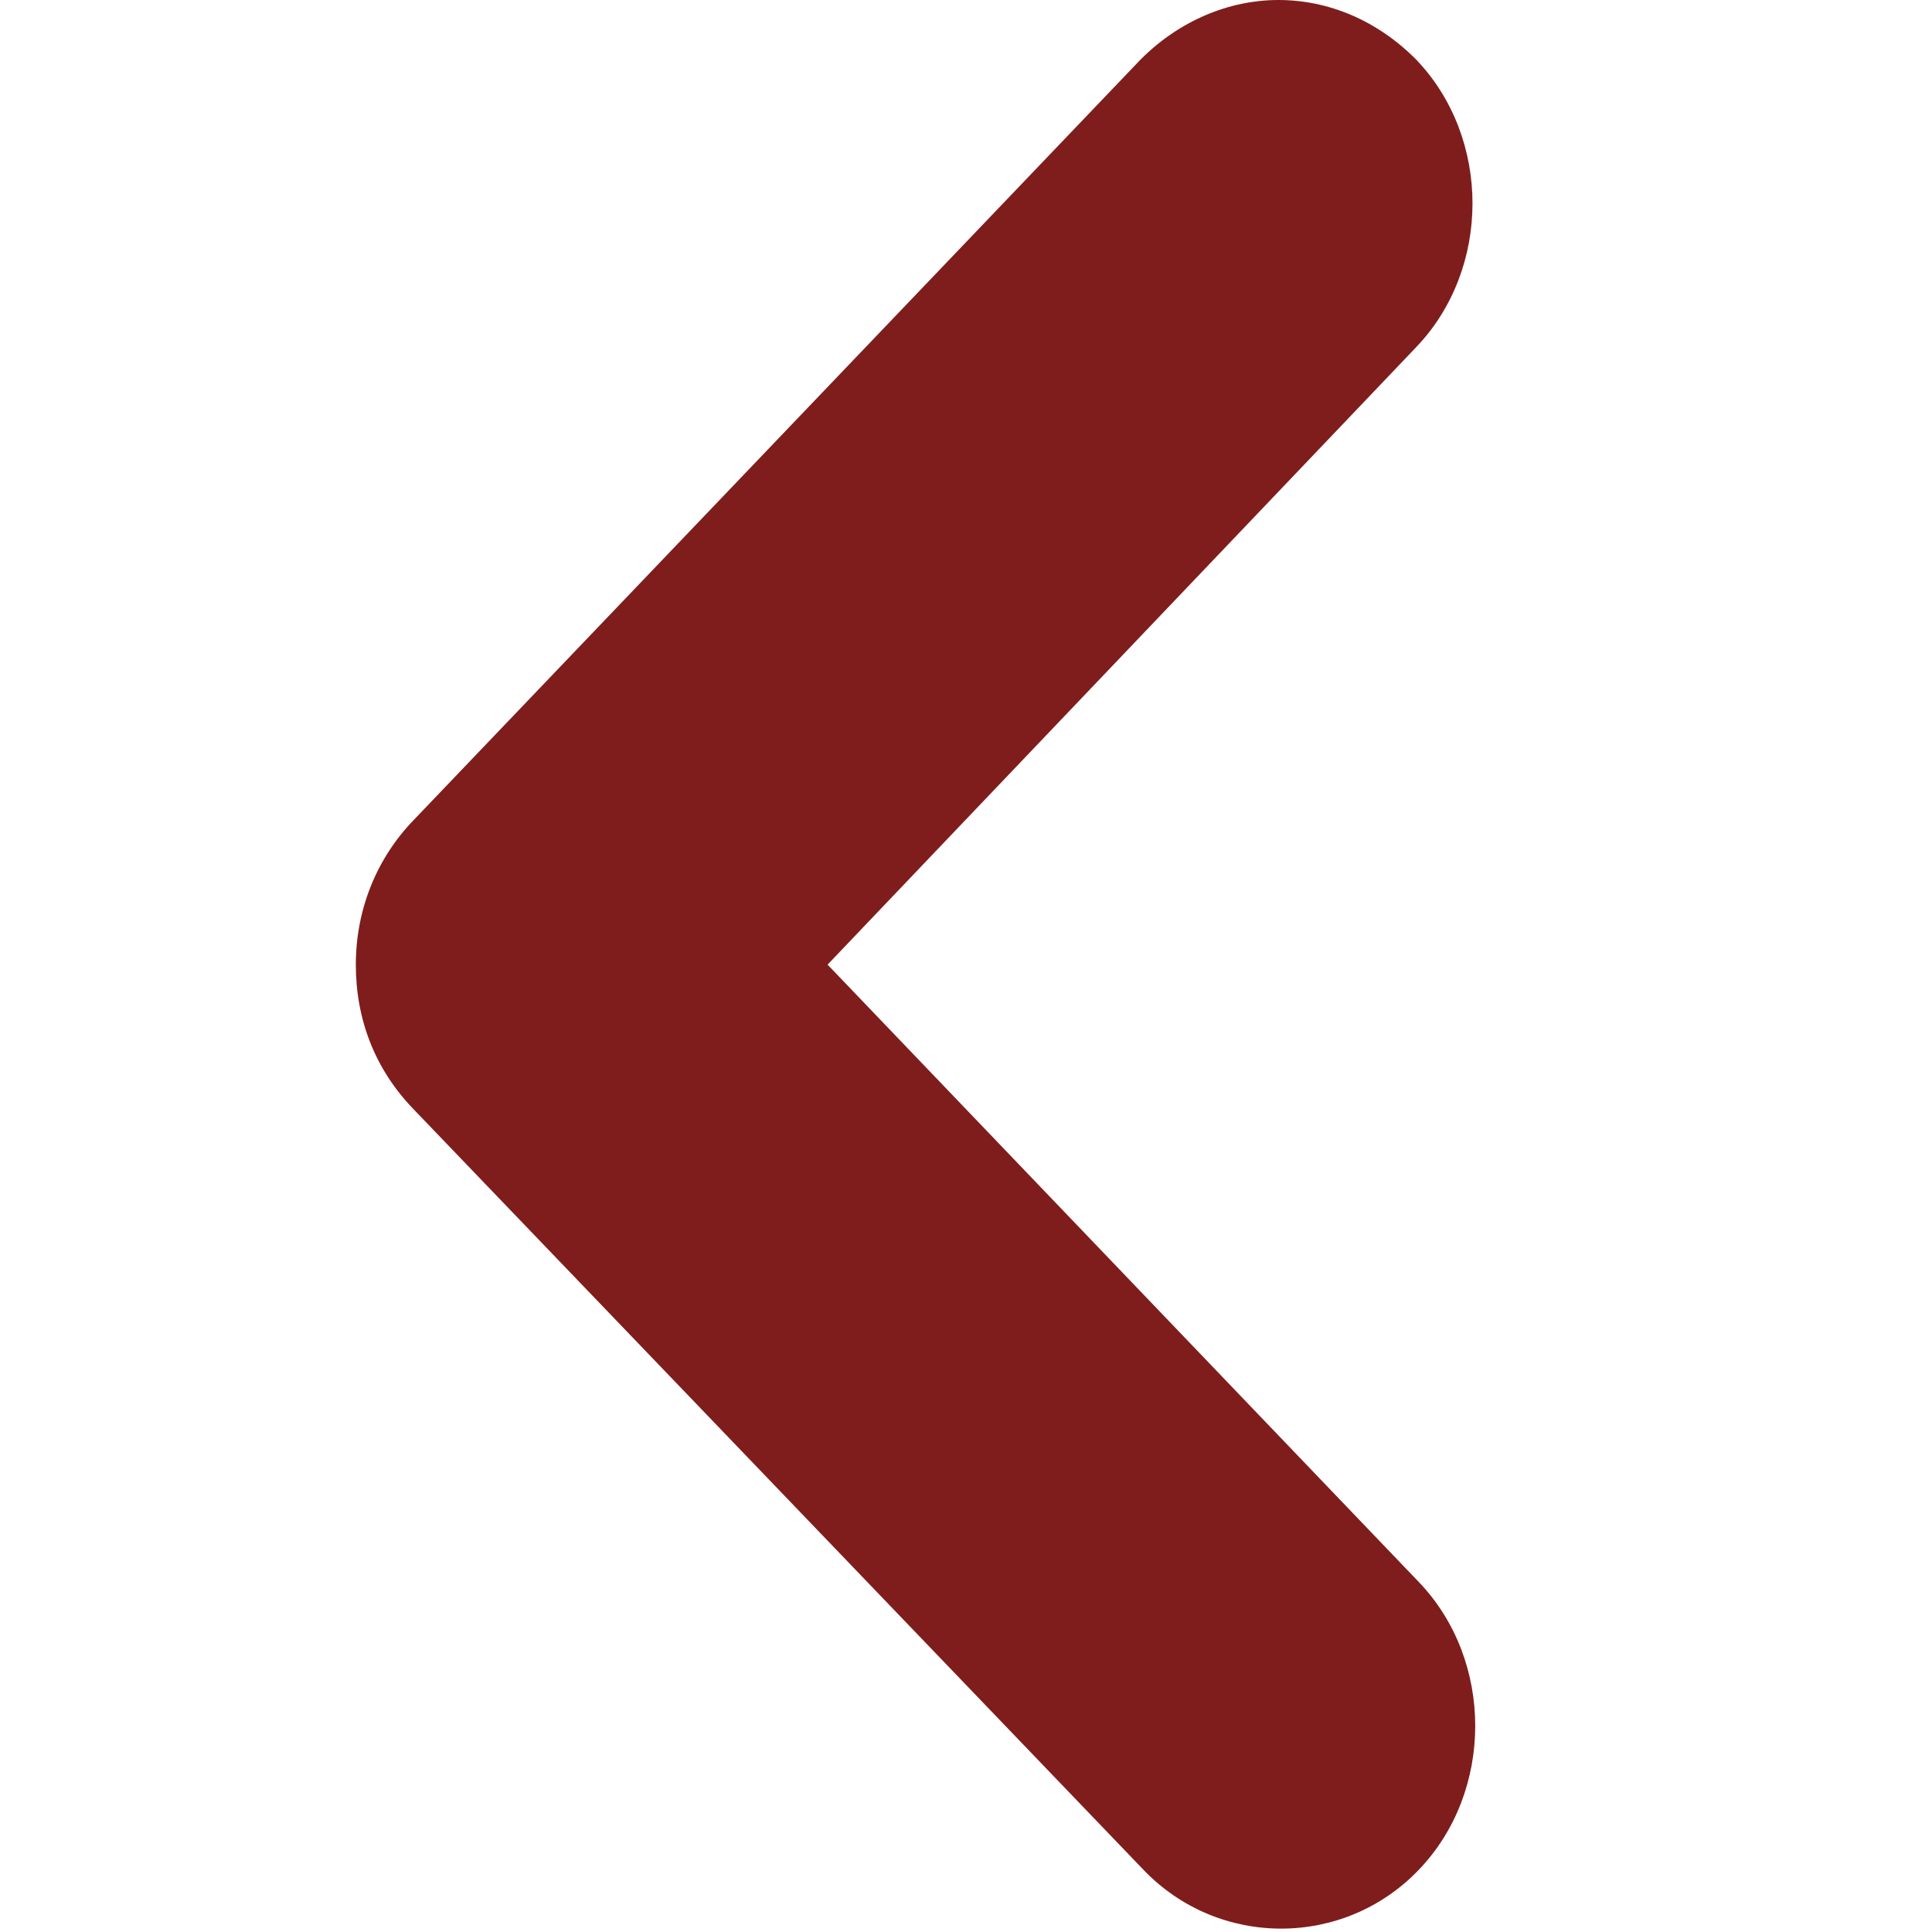 <svg width="17" height="17" viewBox="0 0 17 17" fill="none" xmlns="http://www.w3.org/2000/svg">
<g id="Arrow">
<path id="Arrow" d="M11.248 0C11.689 0 12.118 0.179 12.461 0.524C13.122 1.214 13.122 2.365 12.461 3.055L7.282 8.488L12.485 13.921C13.146 14.611 13.146 15.762 12.485 16.452C11.824 17.143 10.722 17.143 10.061 16.452L3.633 9.754C3.302 9.409 3.131 8.974 3.131 8.488C3.131 8.002 3.315 7.555 3.633 7.223L10.036 0.524C10.379 0.179 10.82 0 11.248 0Z" fill="#7F1D1D"/>
</g>
</svg>
